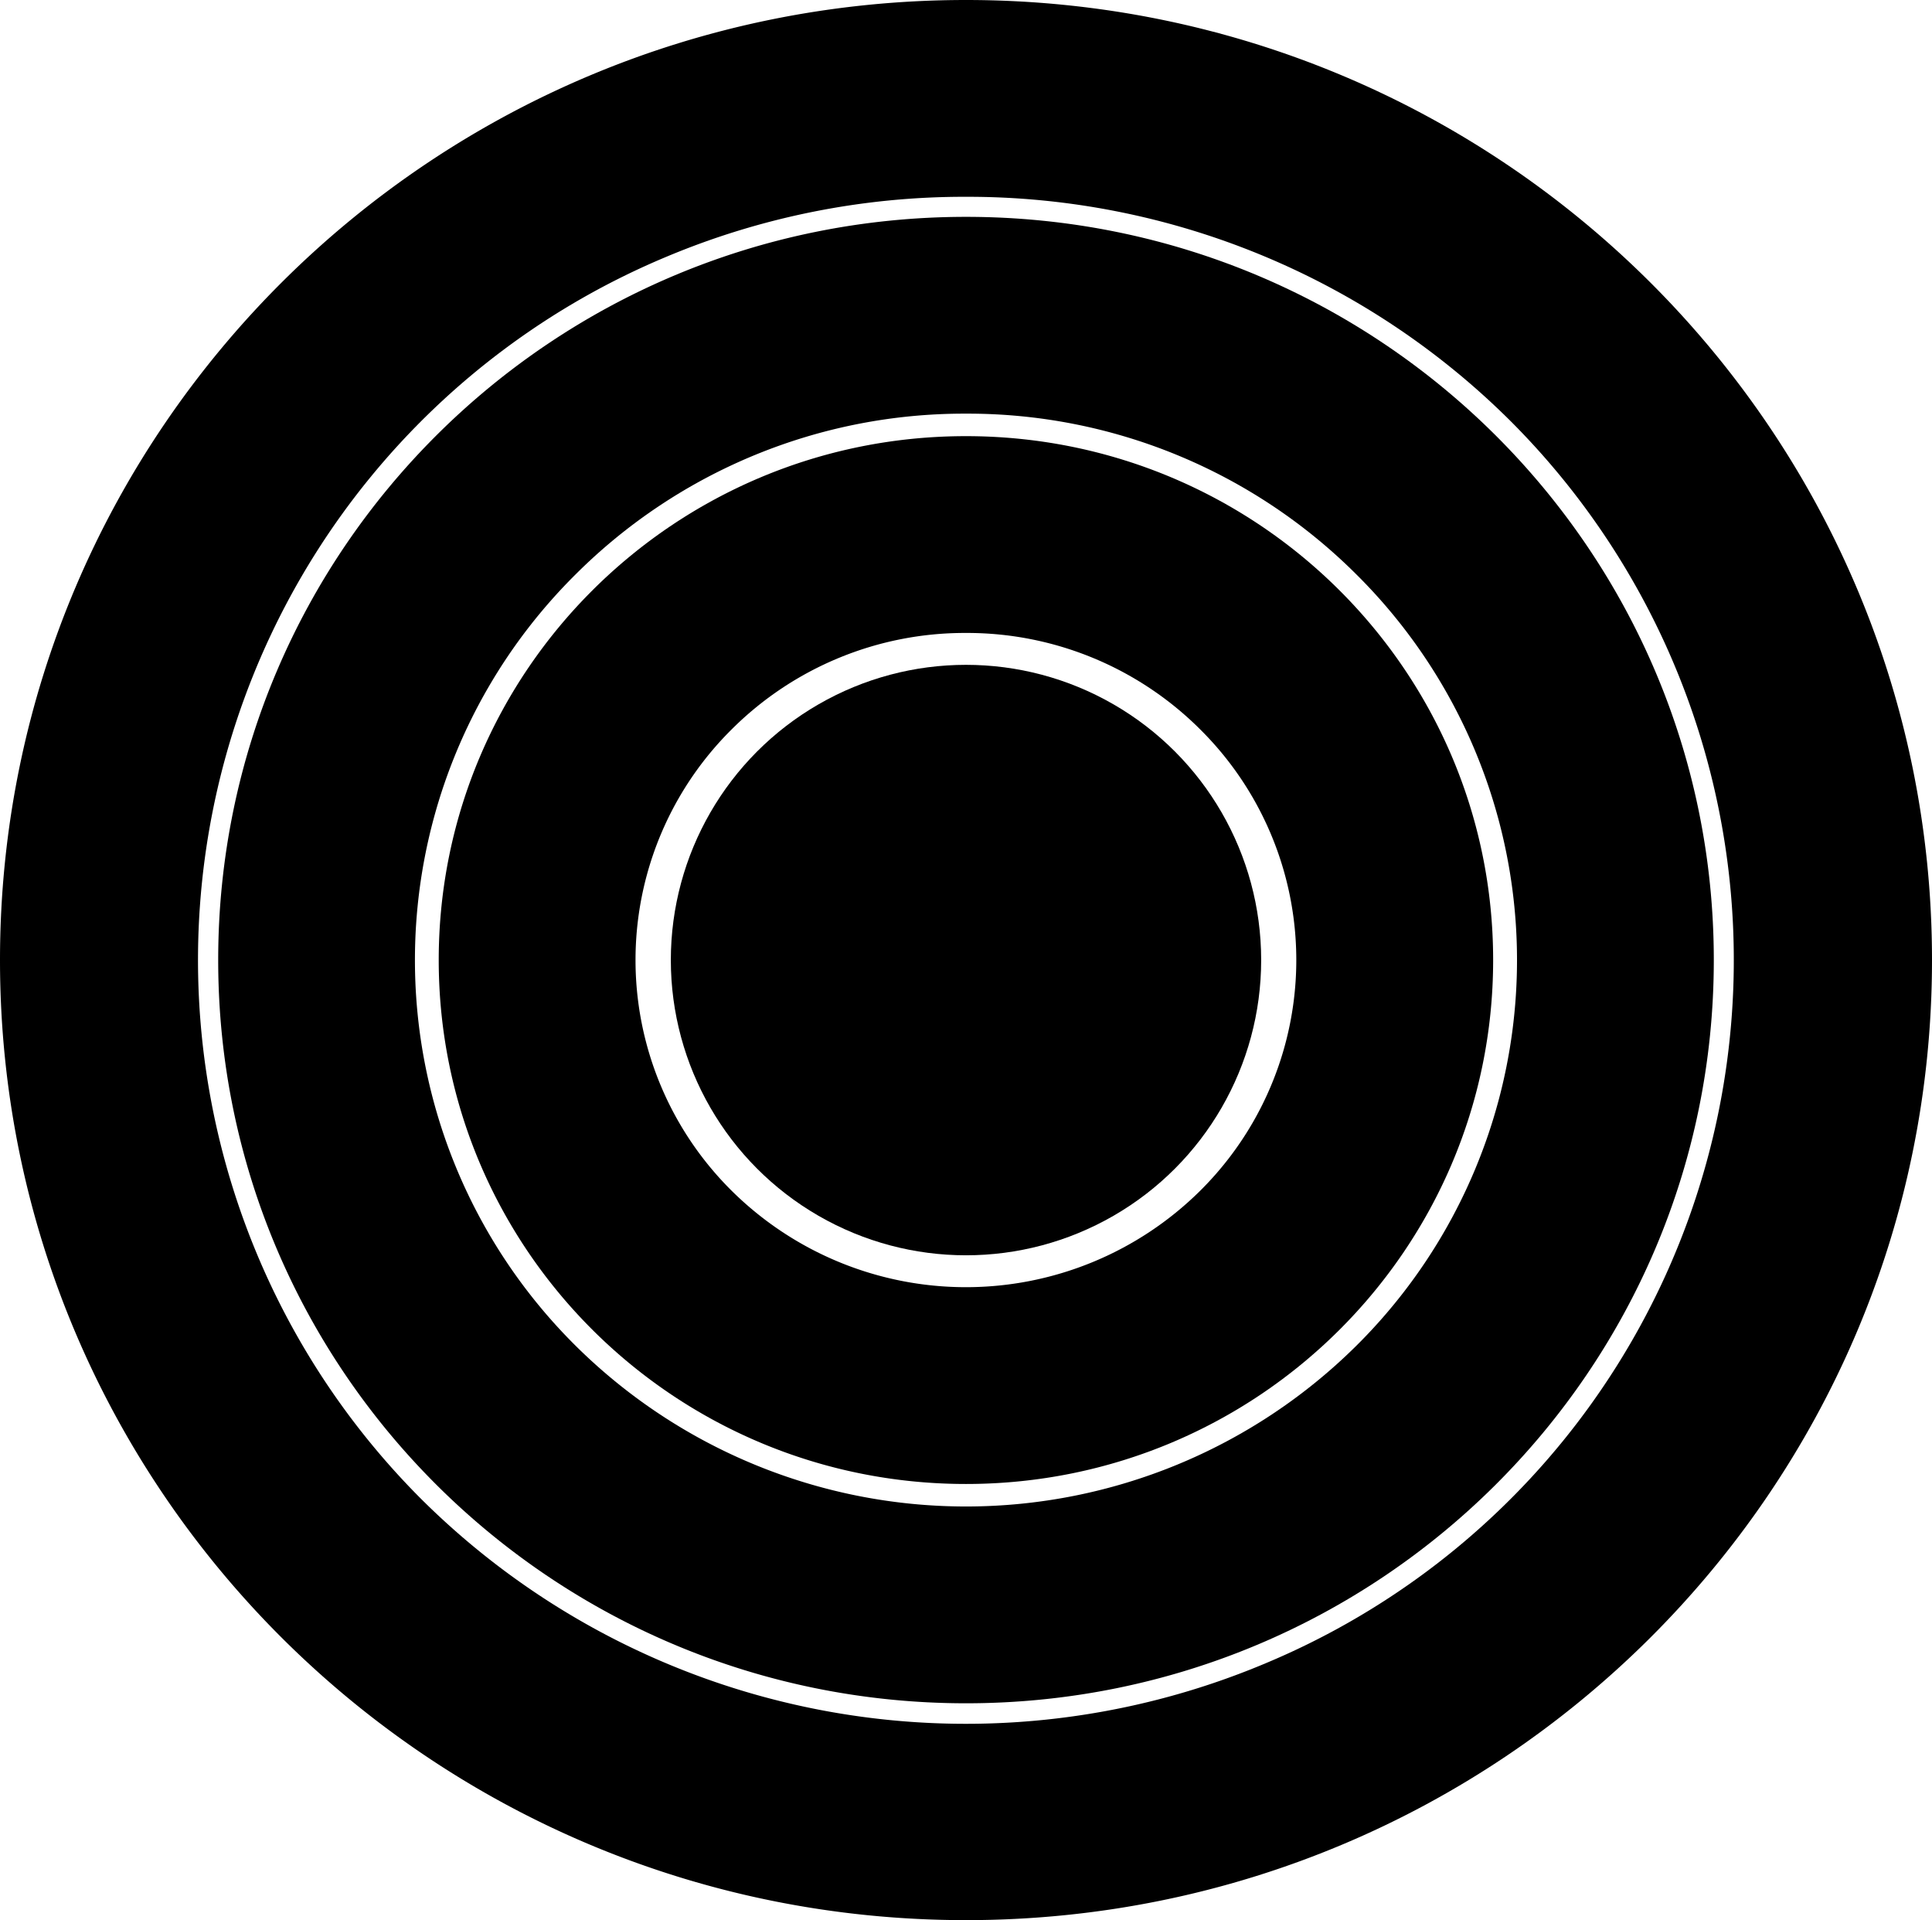 <svg xmlns="http://www.w3.org/2000/svg" viewBox="0 0 726.6 722" style="fill:hsla(21, 97%, 40%, 1);"><path d="M363.3,155.54A206.79,206.79,0,0,1,510,215.88a204.23,204.23,0,0,1,0,290.24,208.52,208.52,0,0,1-293.42,0,204.23,204.23,0,0,1,0-290.24A206.79,206.79,0,0,1,363.3,155.54m0-74C208,81.54,82.06,206.66,82.06,361S208,640.46,363.3,640.46,644.54,515.34,644.54,361,518.62,81.54,363.3,81.54Z"/><path d="M363.3,74A289.31,289.31,0,0,1,568,158.23a286.58,286.58,0,0,1-92,467.18,290.48,290.48,0,0,1-317.47-61.64,286.58,286.58,0,0,1,92-467.18A289.35,289.35,0,0,1,363.3,74m0-74C162.65,0,0,161.63,0,361S162.65,722,363.3,722,726.6,560.37,726.6,361,563.94,0,363.3,0Z"/><path d="M363.3,238a124.06,124.06,0,0,1,88,36.19,122.14,122.14,0,0,1,0,173.62,125.16,125.16,0,0,1-176.06,0,122.12,122.12,0,0,1,0-173.62,124.06,124.06,0,0,1,88-36.19m0-74C253.81,164,165,252.2,165,361S253.81,558,363.3,558s198.25-88.2,198.25-197S472.79,164,363.3,164Z"/><circle cx="363.3" cy="361" r="111.01"/></svg>